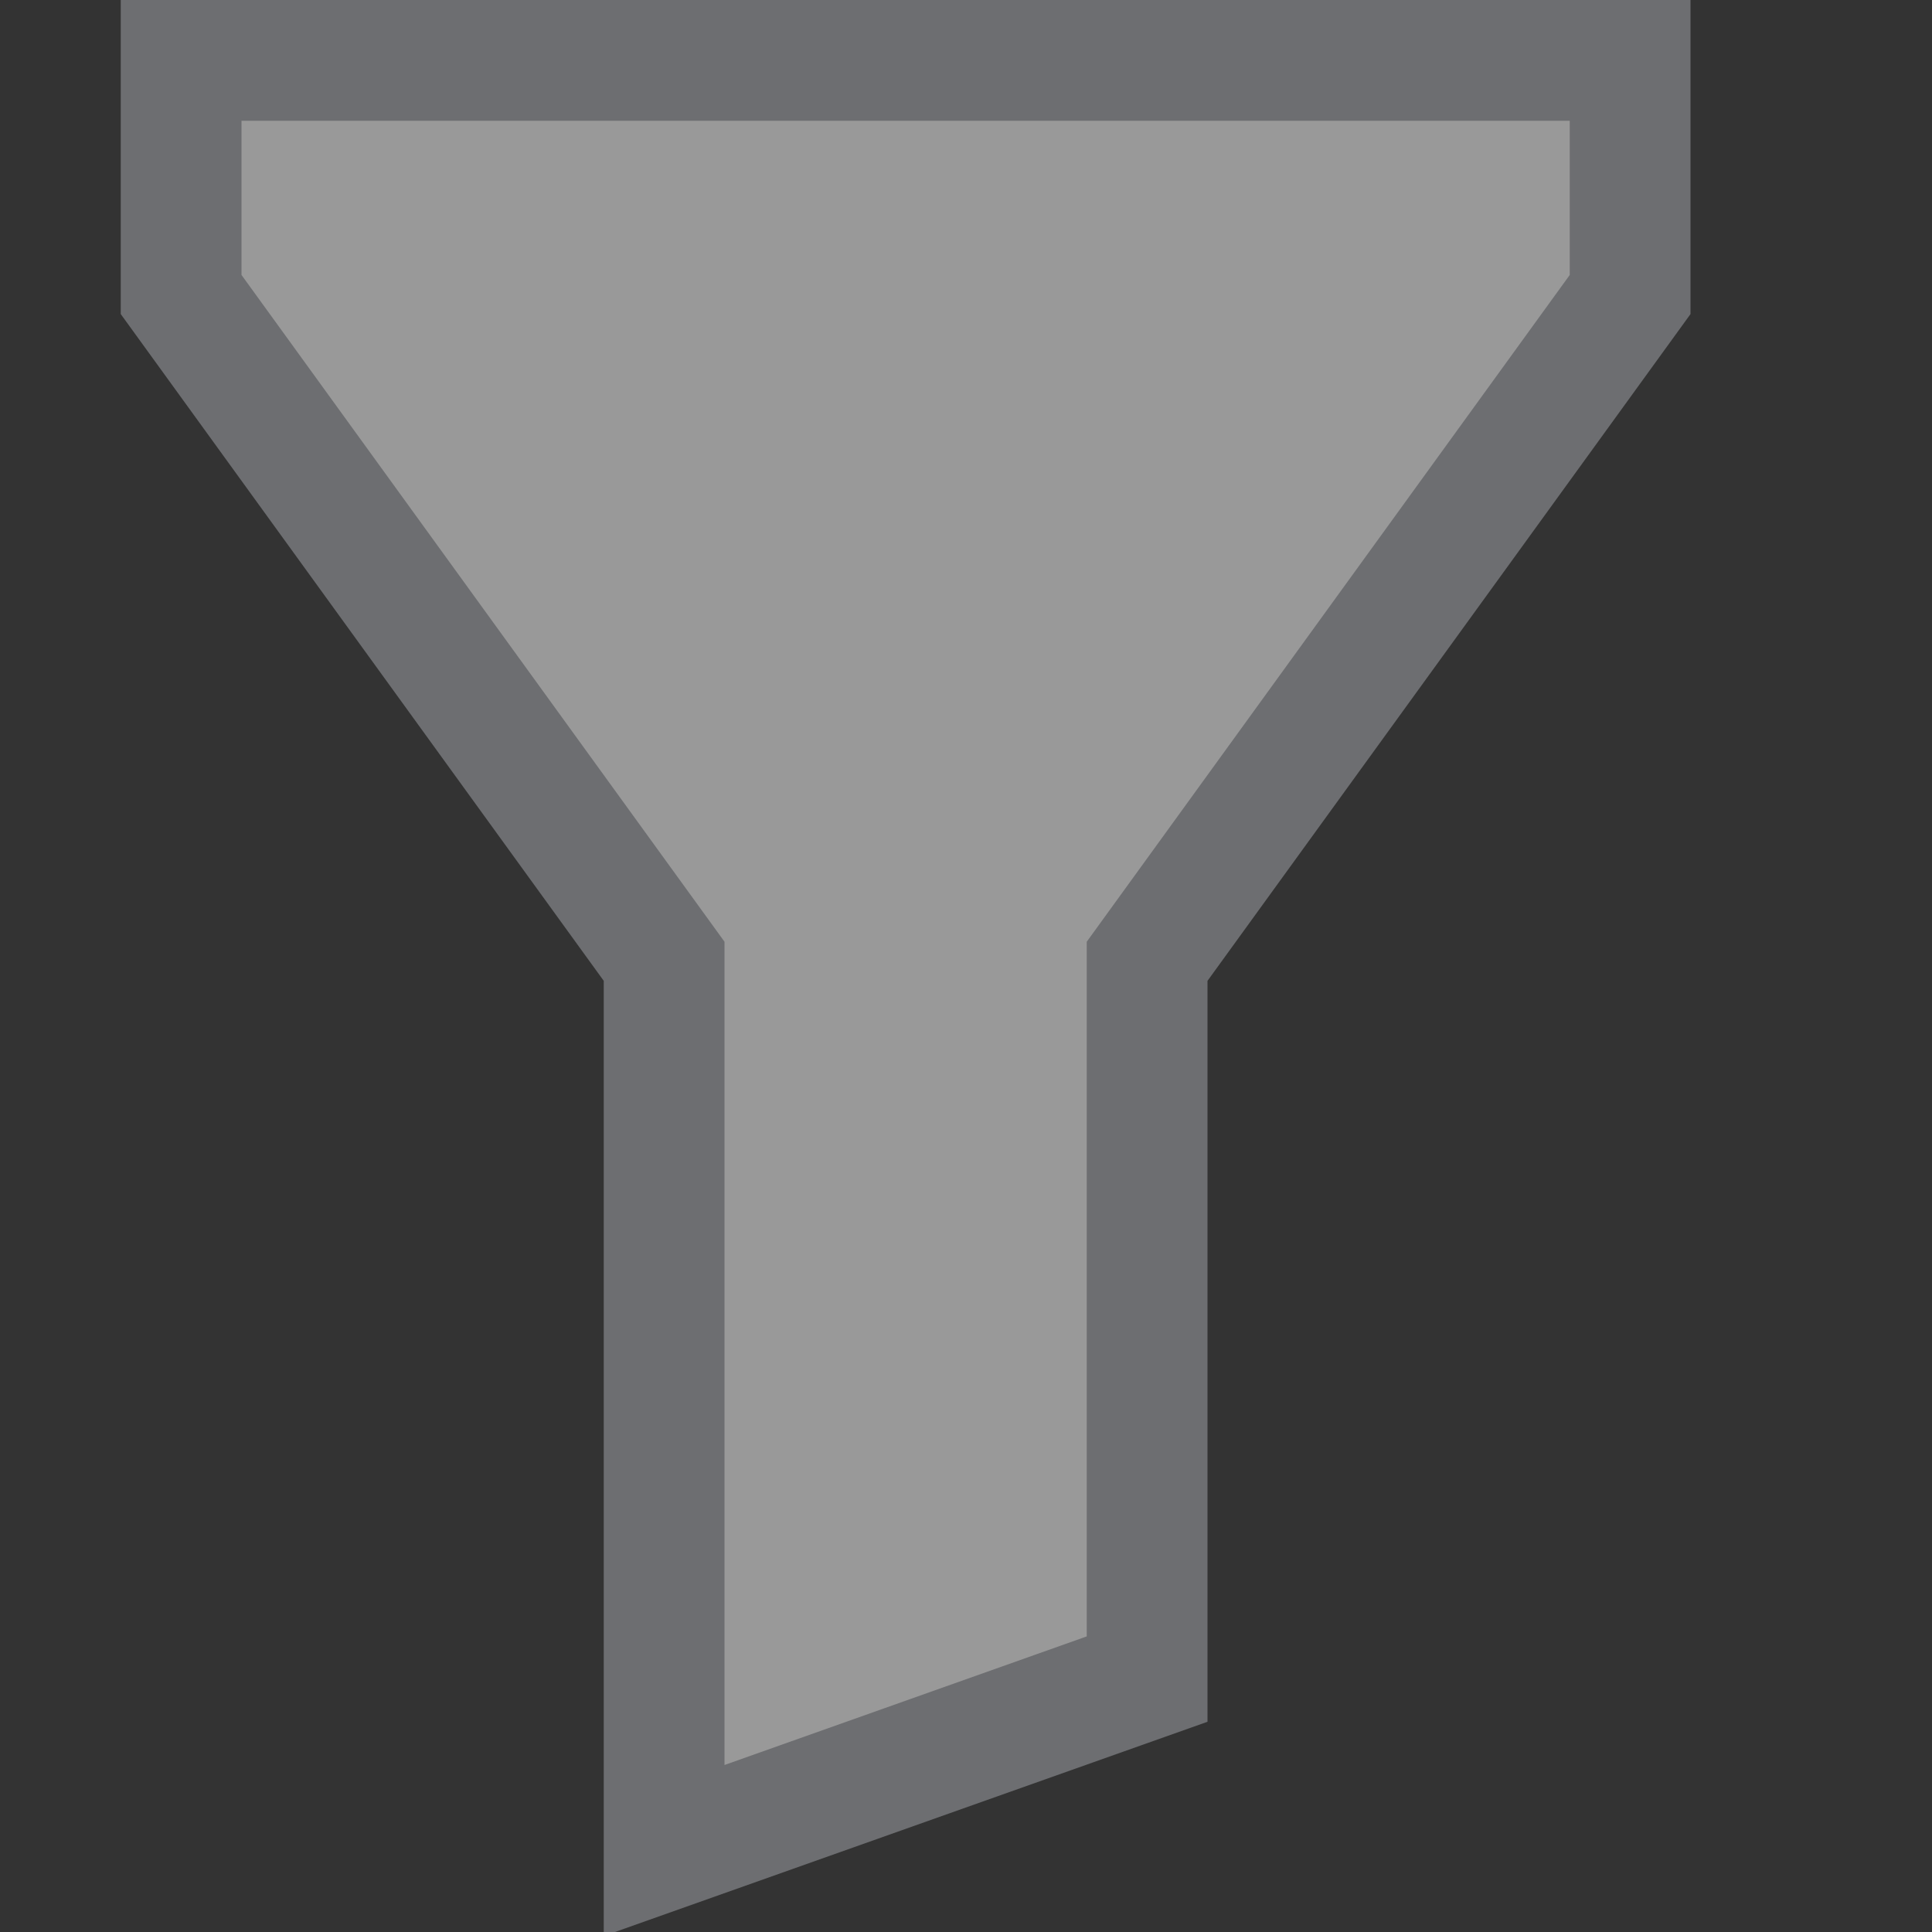 <?xml version="1.0" encoding="UTF-8"?>
<!DOCTYPE svg PUBLIC "-//W3C//DTD SVG 1.1//EN" "http://www.w3.org/Graphics/SVG/1.1/DTD/svg11.dtd">
<svg version="1.1" id="Layer_1" xmlns="http://www.w3.org/2000/svg" xmlns:xlink="http://www.w3.org/1999/xlink" x="0px" y="0px" width="16px" height="16px" viewBox="0 0 16 16" enable-background="new 0 0 16 16" xml:space="preserve">
  <rect x="0" y="0" width="16" height="16" fill="#333333" stroke="none"/>
  <g id="icon">
    <path d="M1.5,2.439V0.5h12l0,1.939L9.5,7.961v5.945L5.5,15.325V7.961L1.5,2.439z" fill="#FFFFFF" opacity="0.5"/>
    <path d="M5,16.033V8.123L1,2.601V0h13v2.601l-4,5.522v6.136L5,16.033zM2,2.277l4,5.522v6.818l3,-1.065V7.799l4,-5.522V1H2V2.277z" fill="#6D6E71"/>
  </g>
</svg>
